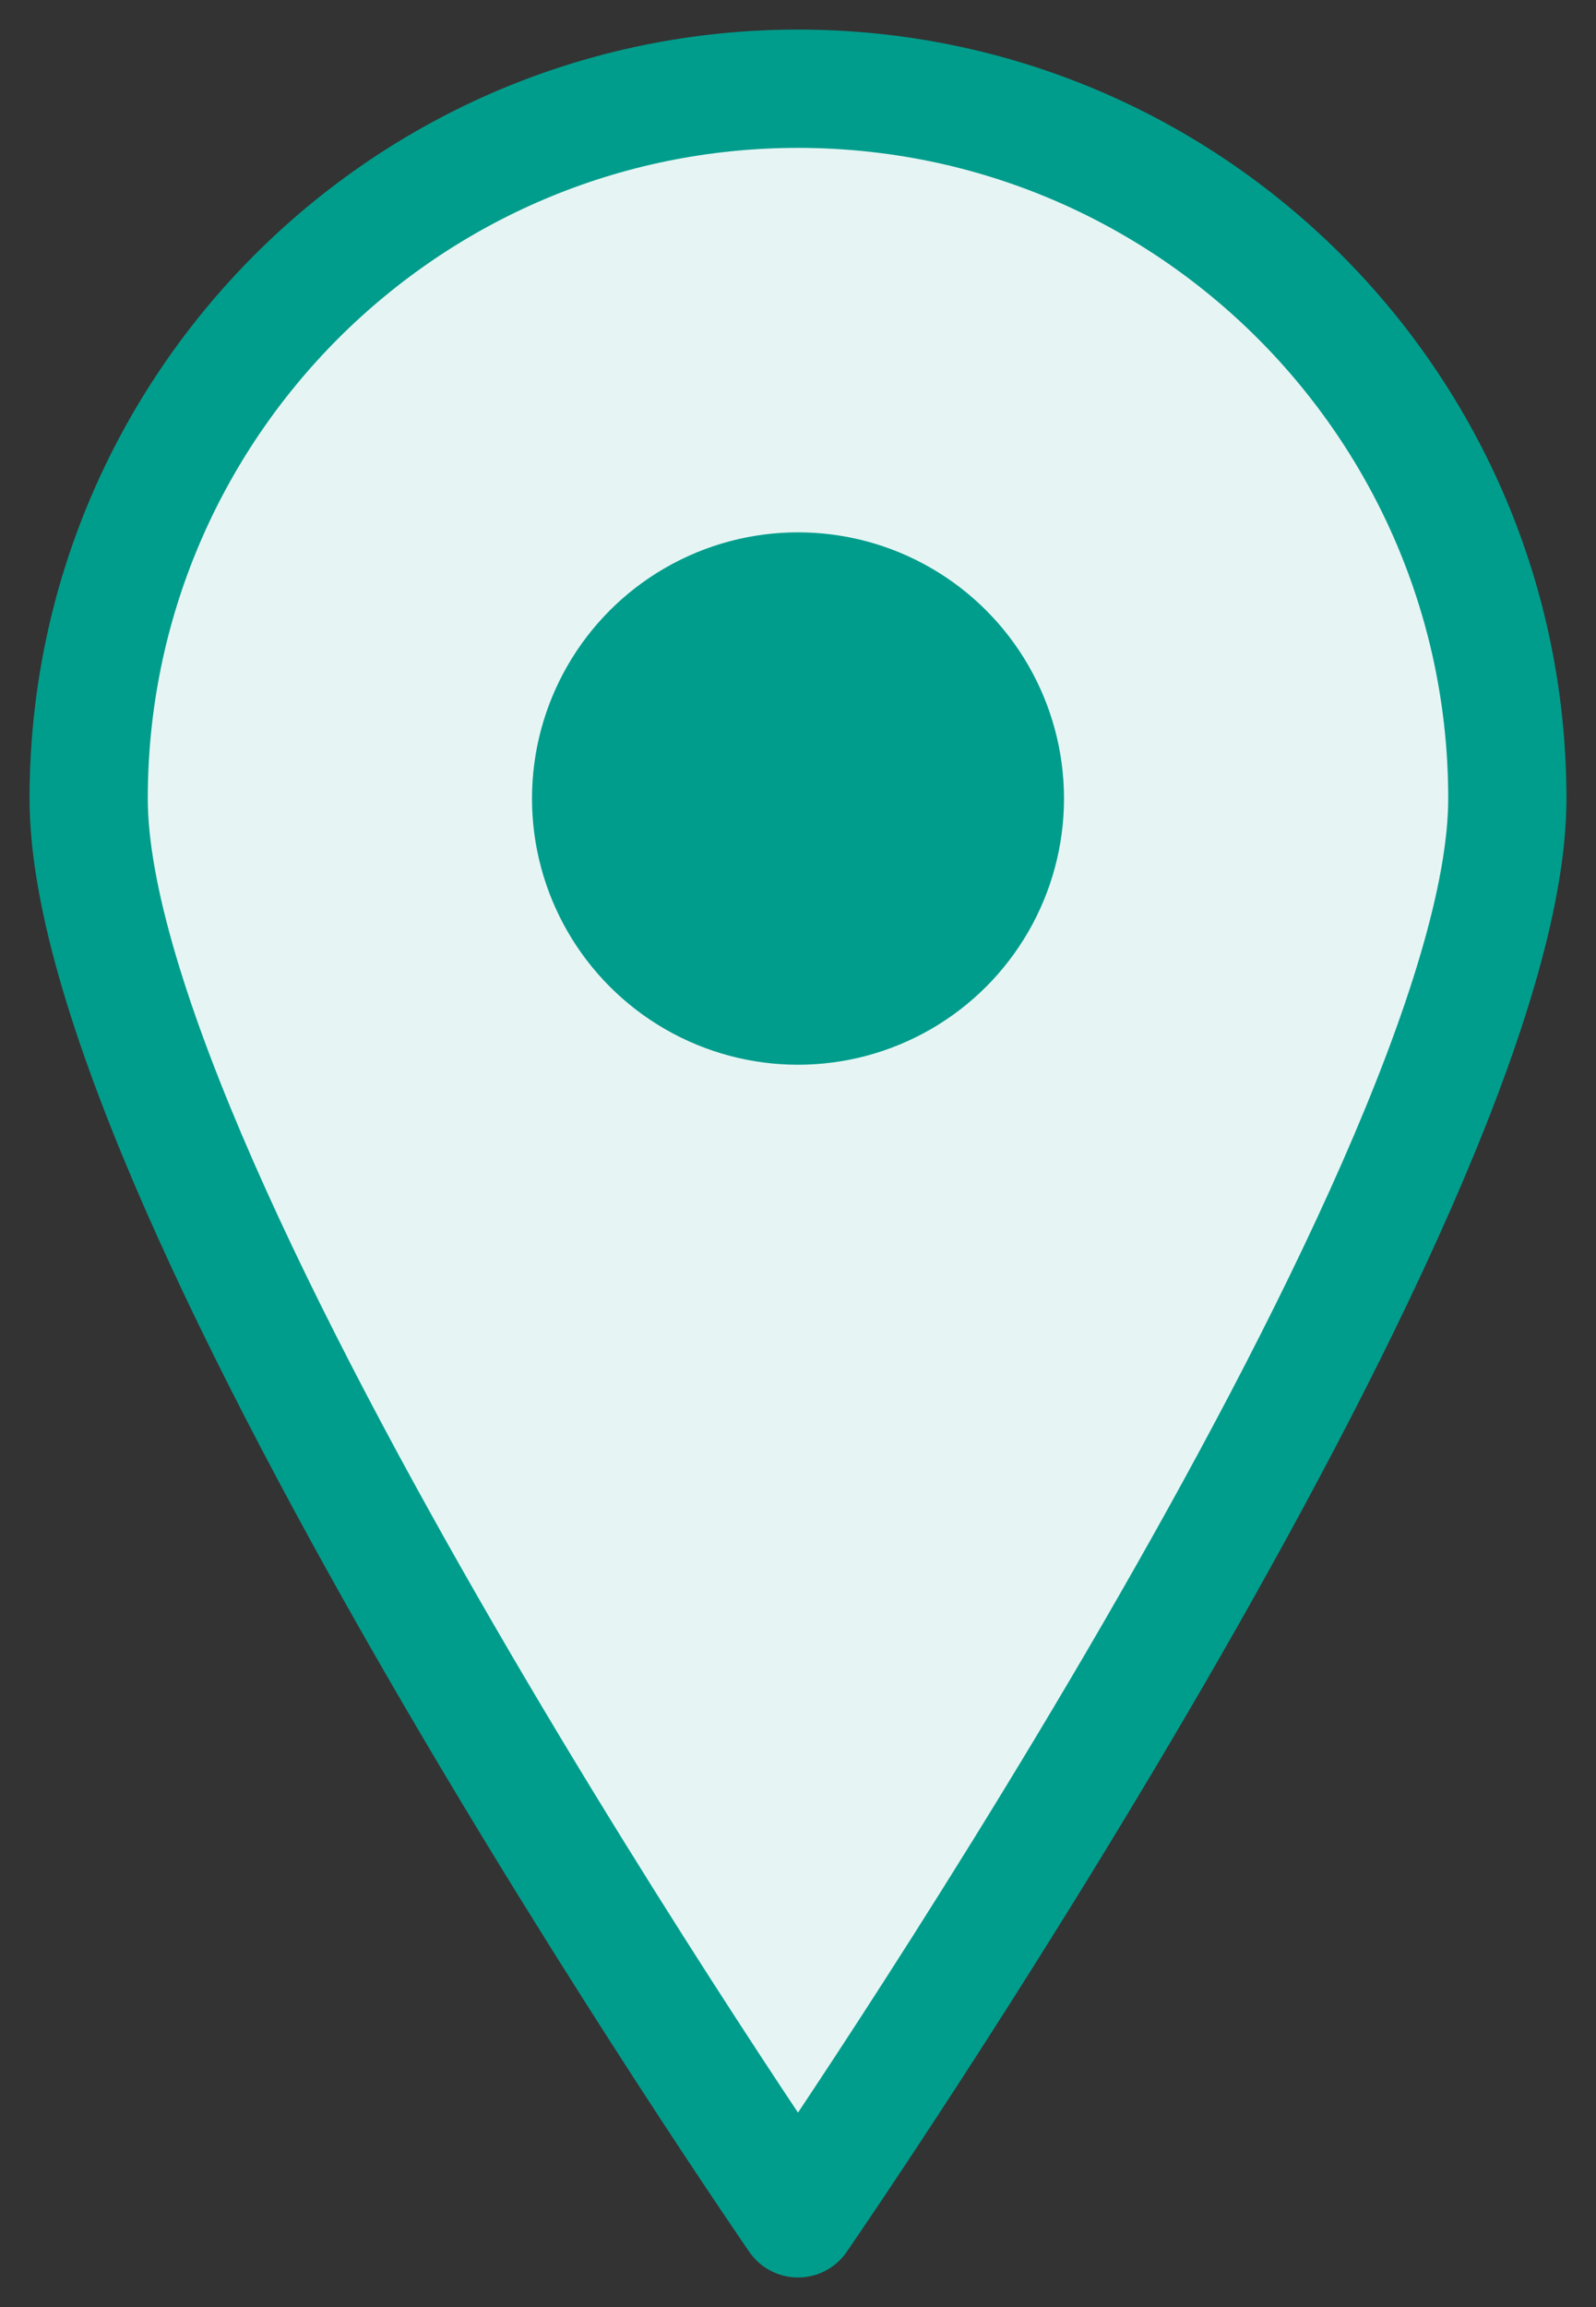 <svg width="27" height="39" viewBox="0 0 27 39" fill="none" xmlns="http://www.w3.org/2000/svg">
<rect x="0" y="0" width="27" height="39" fill="#333333" stroke="none"/>
<path d="M25.5 13.5C25.5 20.127 13.5 37.5 13.5 37.5C13.5 37.5 1.5 20.127 1.5 13.5C1.5 6.873 6.873 1.5 13.5 1.5C20.127 1.5 25.5 6.873 25.5 13.5Z" fill="#E6F5F4" stroke="#009D8C" stroke-width="2" stroke-linecap="round" stroke-linejoin="round"/>
<circle cx="13.5" cy="13.499" r="4.5" fill="#009D8C"/>
</svg>
